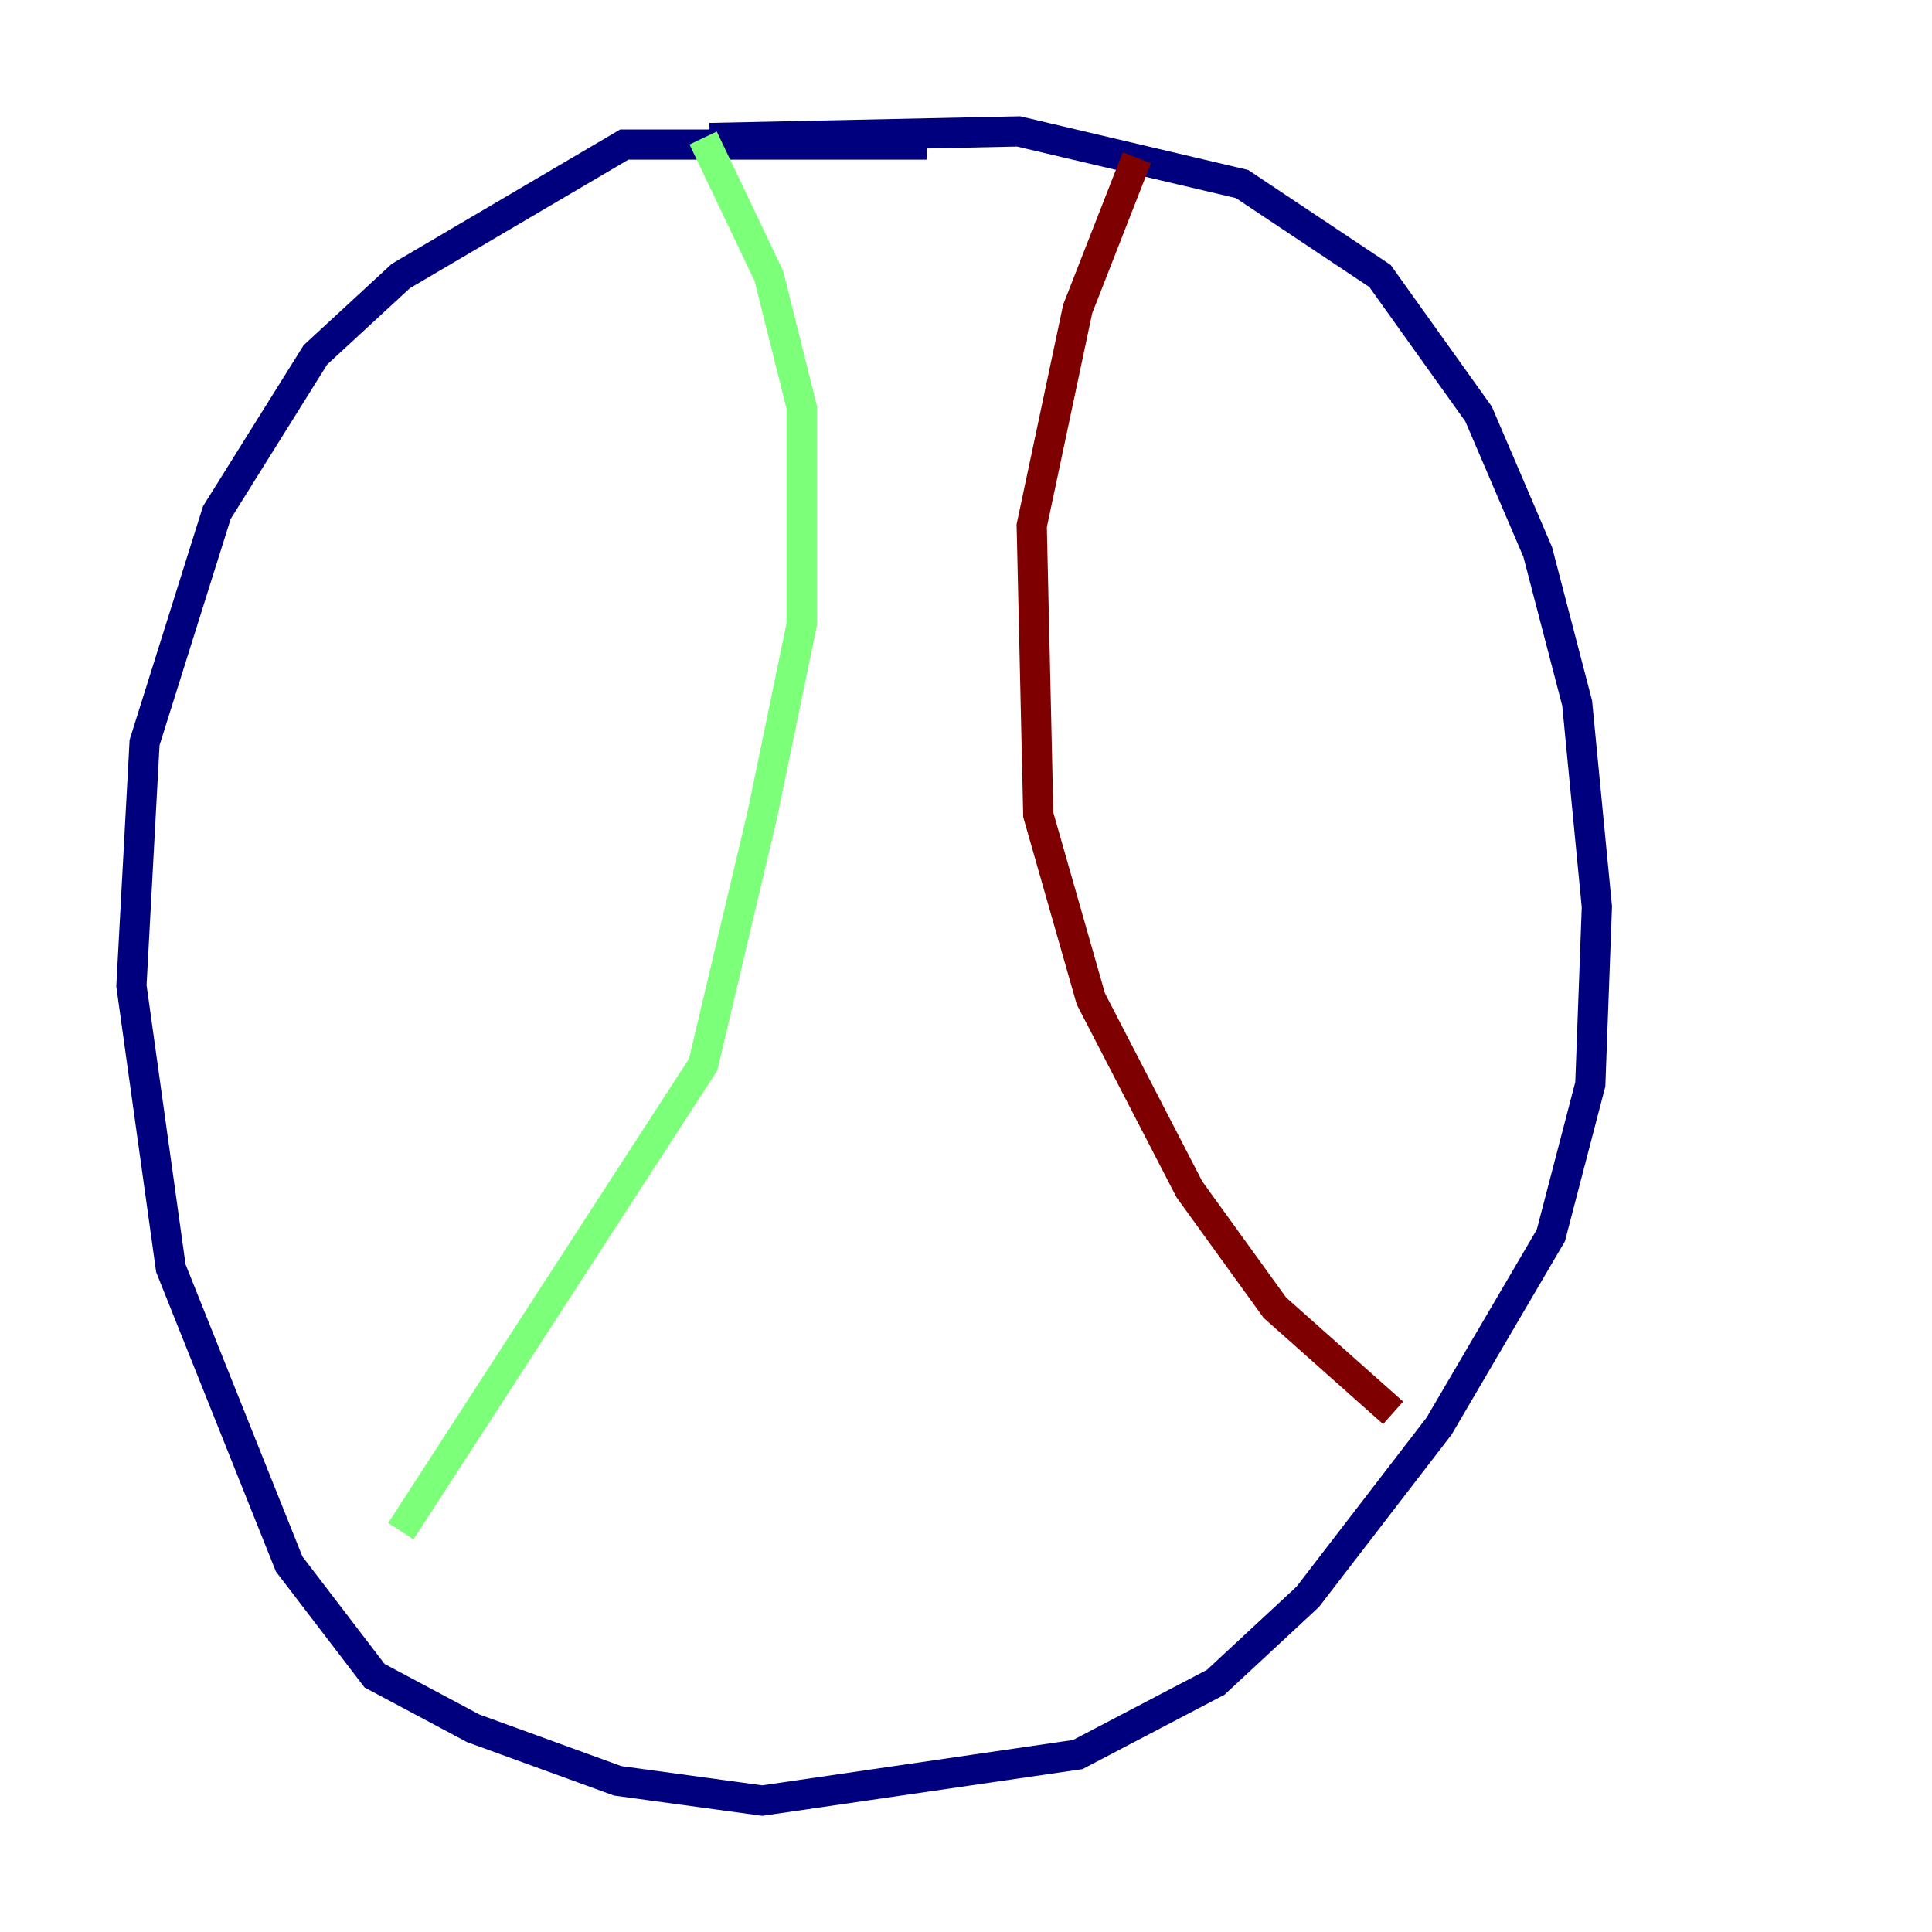 <?xml version="1.0" encoding="utf-8" ?>
<svg baseProfile="tiny" height="128" version="1.2" viewBox="0,0,128,128" width="128" xmlns="http://www.w3.org/2000/svg" xmlns:ev="http://www.w3.org/2001/xml-events" xmlns:xlink="http://www.w3.org/1999/xlink"><defs /><polyline fill="none" points="61.388,9.578 41.361,9.578 26.558,18.286 20.898,23.51 14.367,33.959 9.578,49.197 8.707,65.306 11.32,84.027 19.157,103.619 24.816,111.02 31.347,114.503 40.925,117.986 50.503,119.293 71.401,116.245 80.544,111.456 86.639,105.796 95.347,94.476 102.748,81.85 105.361,71.837 105.796,60.082 104.49,46.585 101.878,36.571 97.959,27.429 91.429,18.286 82.286,12.191 67.483,8.707 47.02,9.143" stroke="#00007f" stroke-width="2" /><polyline fill="none" points="46.585,9.143 50.939,18.286 53.116,26.993 53.116,41.361 50.503,53.986 46.585,70.531 26.558,101.442" stroke="#7cff79" stroke-width="2" /><polyline fill="none" points="75.32,10.449 71.401,20.463 68.354,34.83 68.789,53.986 72.272,66.177 78.803,78.803 84.463,86.639 92.299,93.605" stroke="#7f0000" stroke-width="2" /></svg>